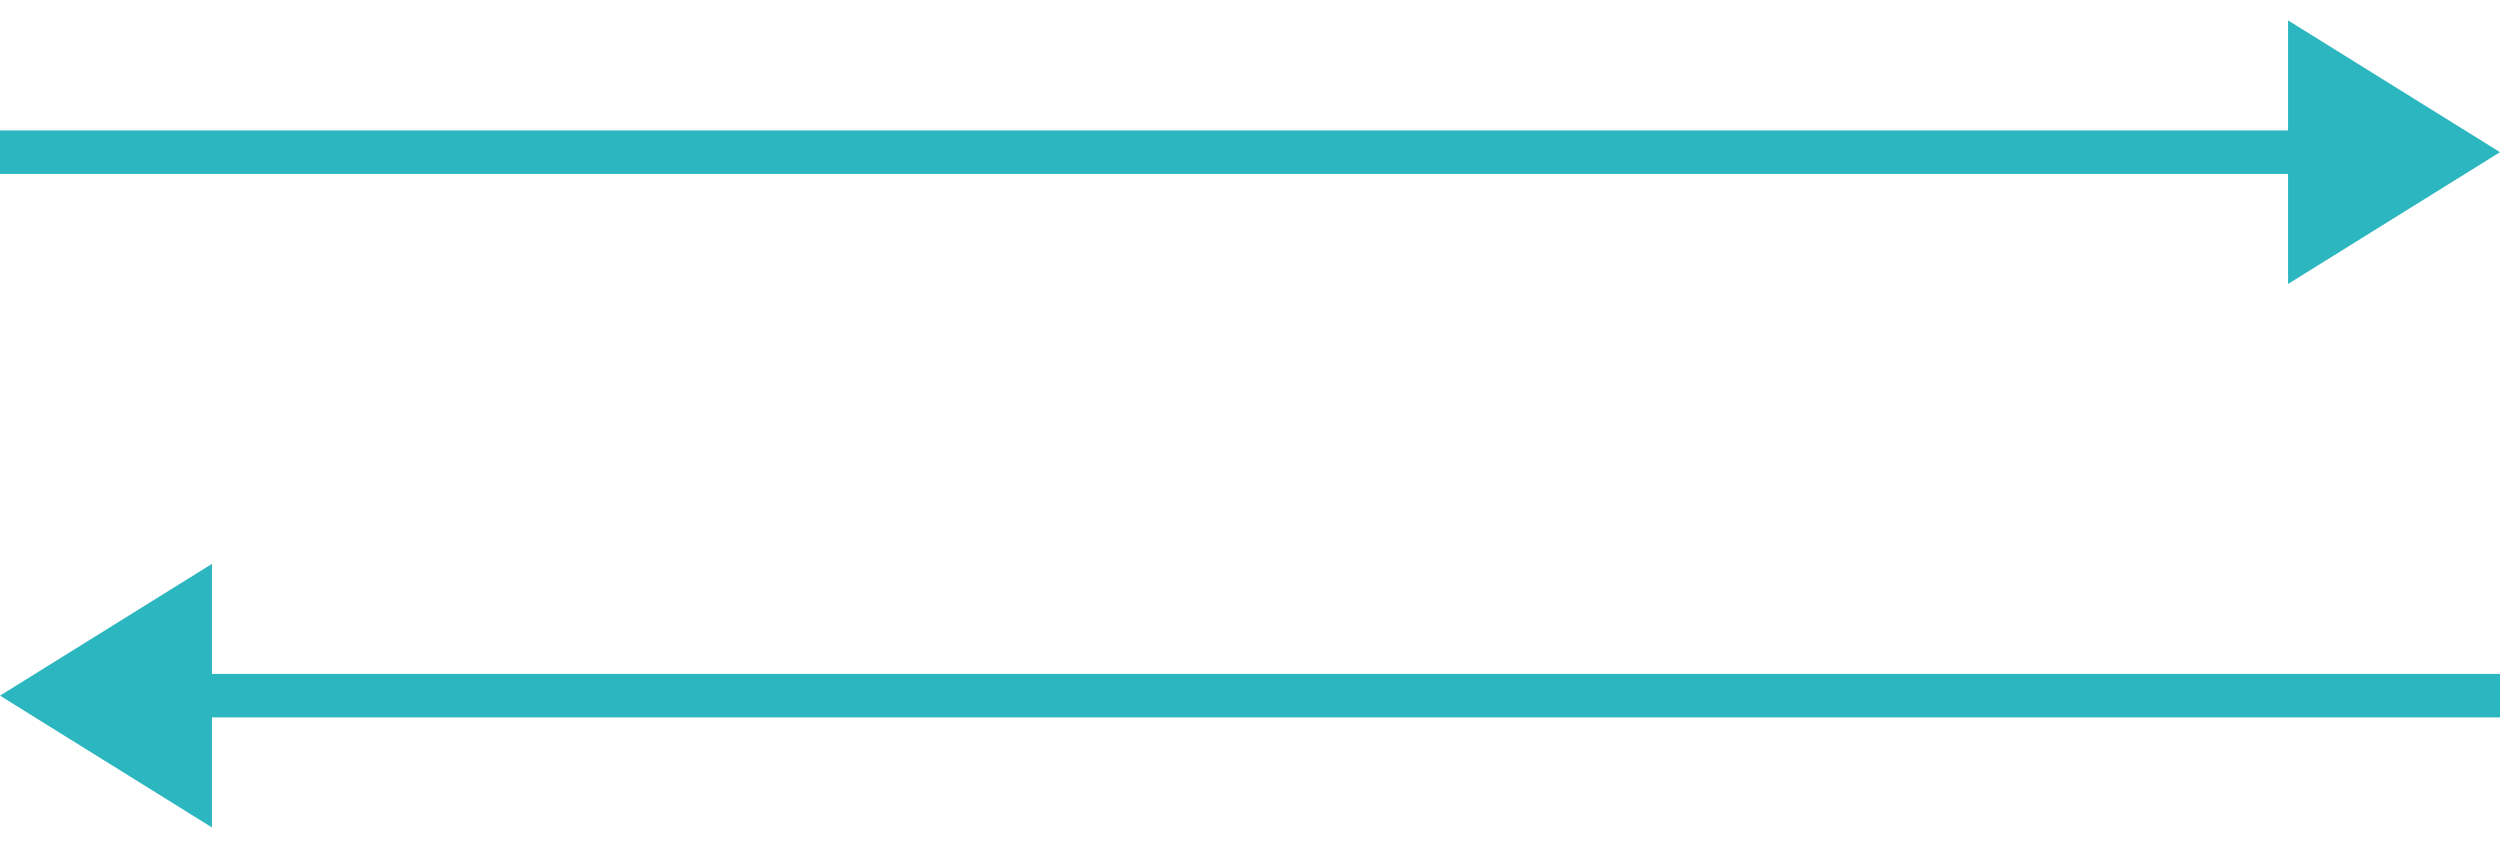 <svg width="115" height="39" viewBox="0 0 115 39" fill="none" xmlns="http://www.w3.org/2000/svg">
<path d="M115 7L105.25 13.062L105.25 0.938L115 7Z" fill="#2CB6BF"/>
<line x1="107" y1="7" x2="8.74228e-08" y2="7" stroke="#2CB6BF" stroke-width="2"/>
<path d="M-3.0598e-07 32L9.75 25.938L9.75 38.062L-3.0598e-07 32Z" fill="#2CB6BF"/>
<line x1="8" y1="32" x2="115" y2="32" stroke="#2CB6BF" stroke-width="2"/>
</svg>
